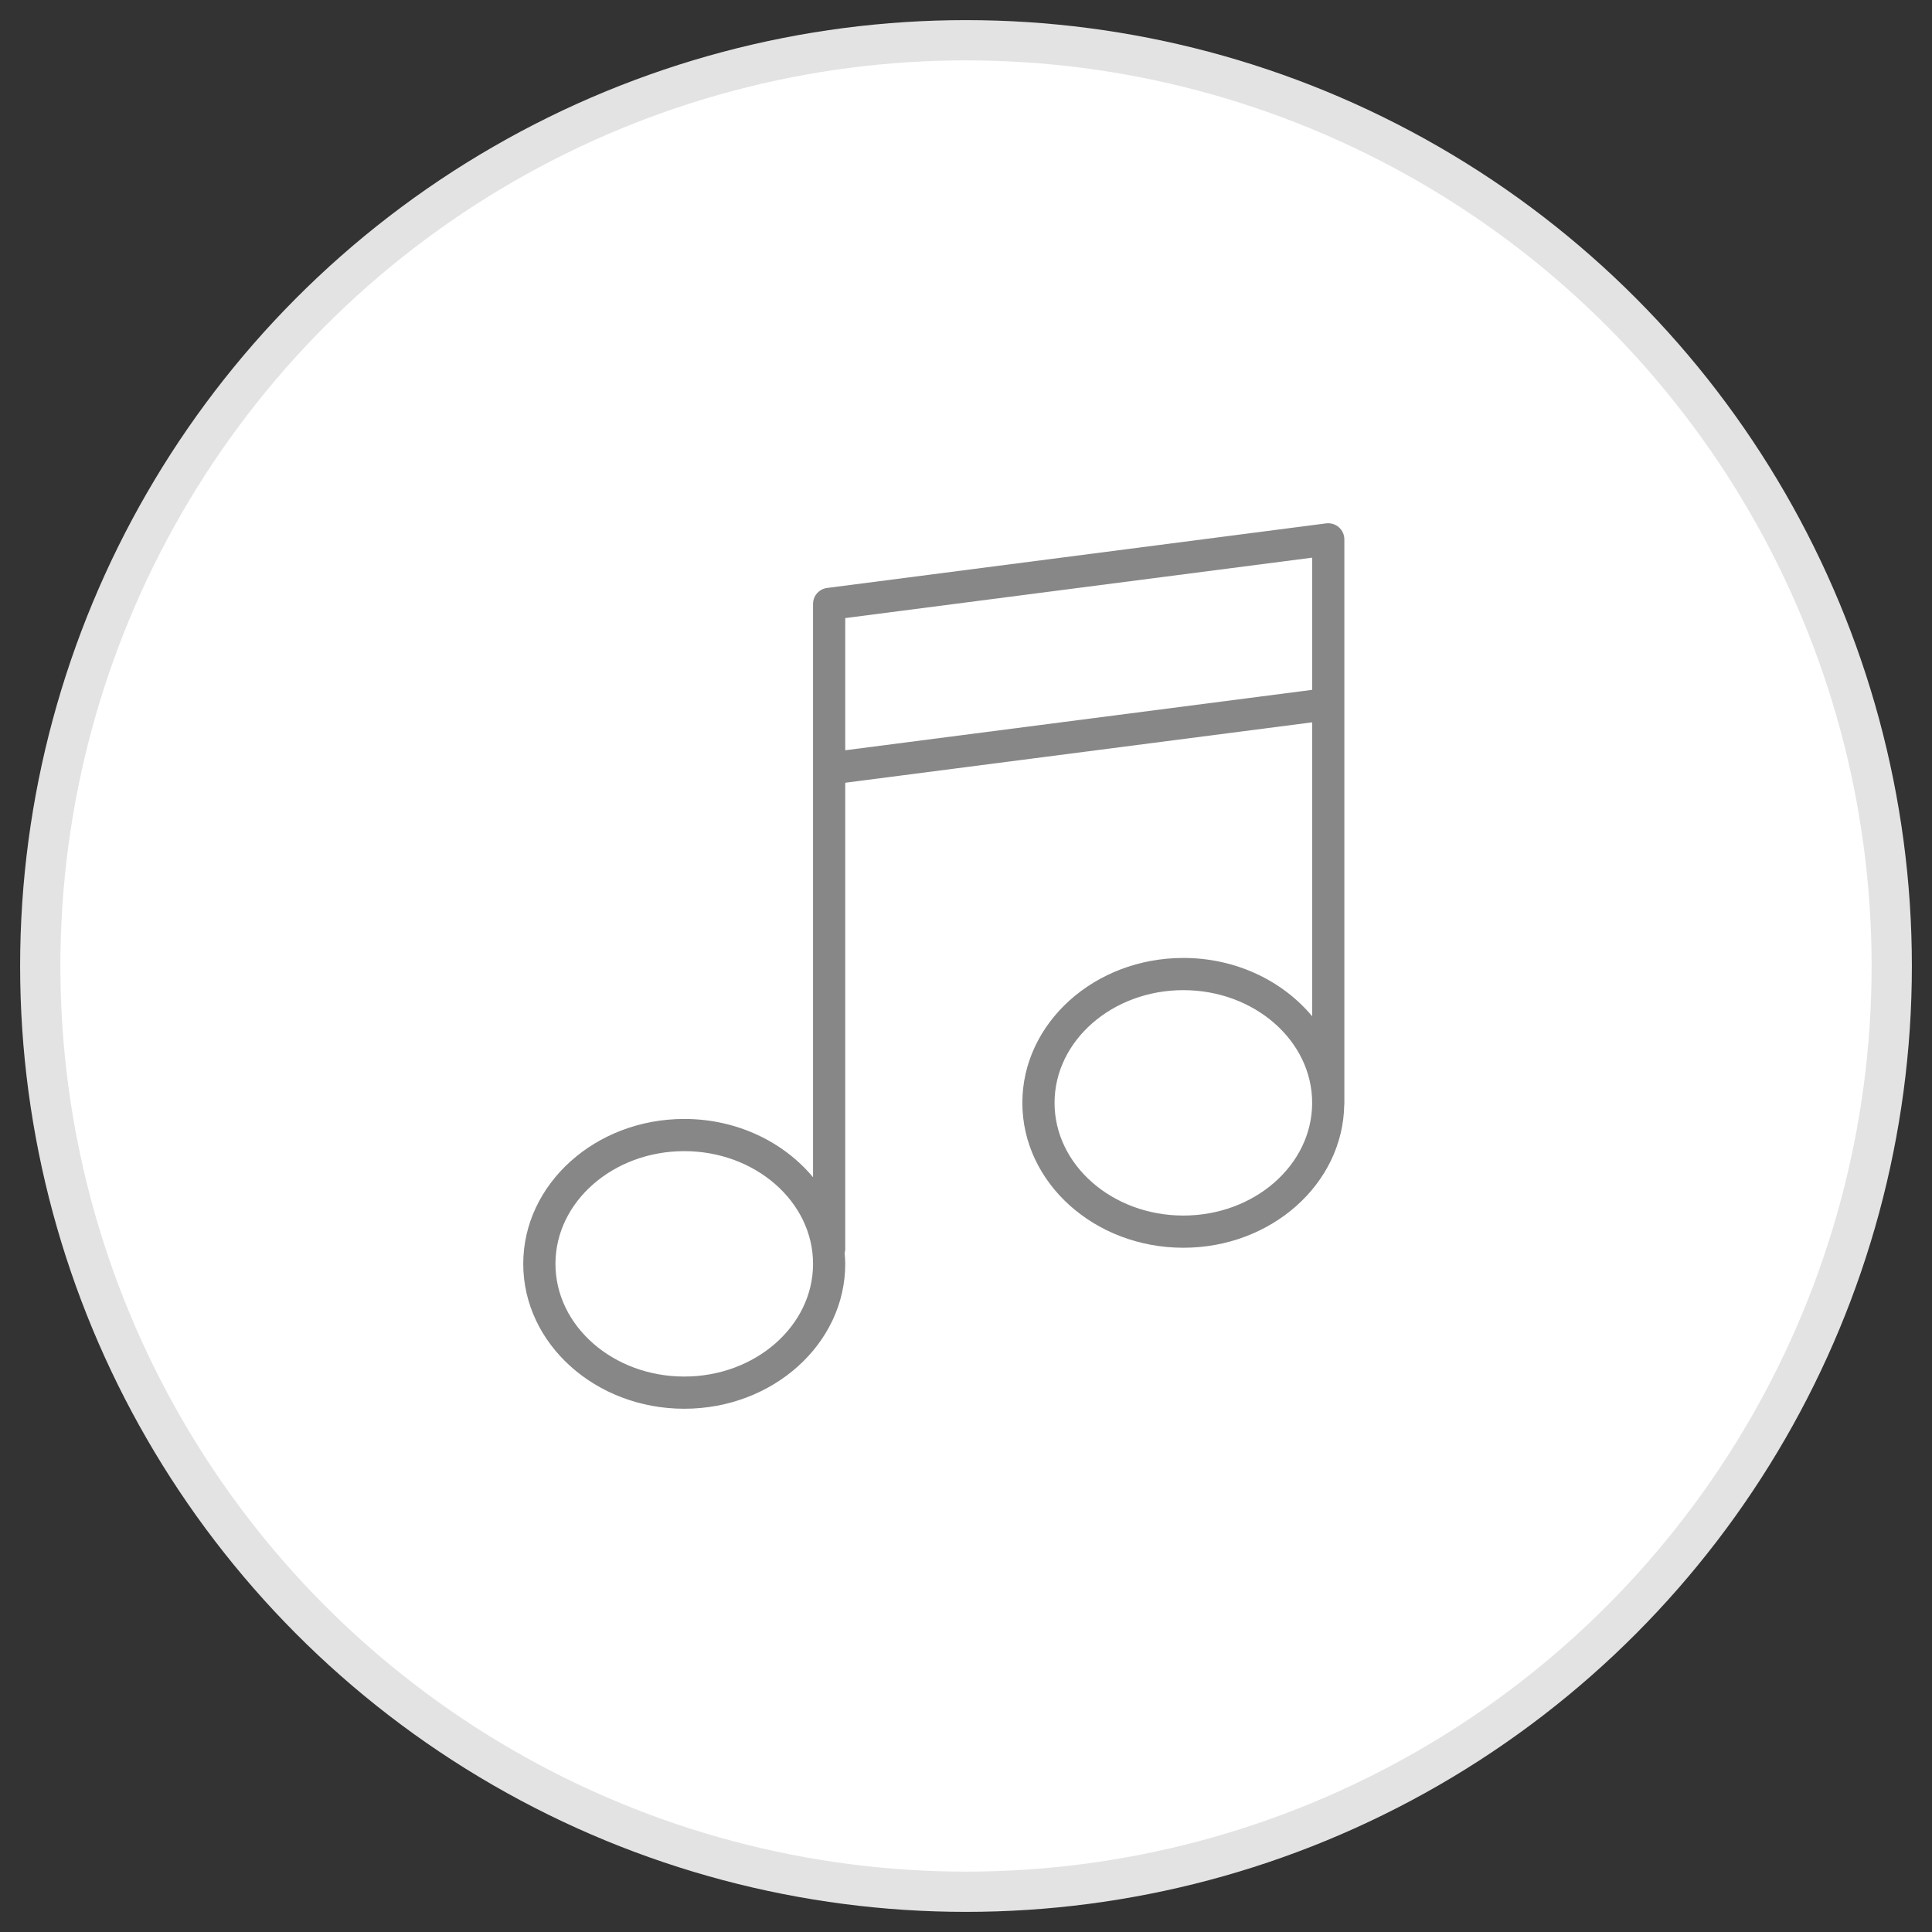 <?xml version="1.0" encoding="UTF-8"?>
<svg width="48px" height="48px" viewBox="0 0 48 48" version="1.1" xmlns="http://www.w3.org/2000/svg" xmlns:xlink="http://www.w3.org/1999/xlink">
    <rect x="0" y="0" width="48" height="48" fill="#333333" stroke="none"/>
    <!-- Generator: Sketch 47.1 (45422) - http://www.bohemiancoding.com/sketch -->
    <title>Group 47</title>
    <desc>Created with Sketch.</desc>
    <defs></defs>
    <g id="Page-1" stroke="none" stroke-width="1" fill="none" fill-rule="evenodd">
        <g id="Group-47" transform="translate(1, 1)">
            <circle id="Oval-3" stroke="#E3E3E3" fill="#FFFFFF" cx="23" cy="23" r="23"></circle>
            <path d="M32.264,12.1 C32.178,12.024 32.064,11.99 31.948,12.003 L19.548,13.608 C19.349,13.634 19.2,13.803 19.2,14.004 L19.2,16.411 L19.2,18.096 L19.2,28.249 C18.47,27.371 17.309,26.8 16,26.8 C13.794,26.8 12,28.415 12,30.4 C12,32.385 13.794,34 16,34 C18.206,34 20,32.385 20,30.4 C20,30.307 19.992,30.216 19.984,30.125 C19.99,30.099 20,30.076 20,30.048 L20,18.447 L31.6,16.946 L31.6,24.249 C30.87,23.371 29.709,22.8 28.4,22.8 C26.194,22.8 24.4,24.415 24.4,26.4 C24.4,28.385 26.194,30 28.4,30 C30.586,30 32.365,28.414 32.397,26.453 C32.397,26.448 32.4,26.444 32.4,26.438 L32.4,16.491 L32.4,14.806 L32.4,12.4 C32.4,12.285 32.35,12.175 32.264,12.1 Z M16,33.2 C14.236,33.2 12.8,31.944 12.8,30.4 C12.8,28.856 14.236,27.6 16,27.6 C17.764,27.6 19.2,28.856 19.2,30.4 C19.2,31.944 17.764,33.2 16,33.2 Z M28.4,29.2 C26.636,29.2 25.2,27.944 25.2,26.4 C25.2,24.856 26.636,23.6 28.4,23.6 C30.164,23.6 31.6,24.856 31.6,26.4 C31.6,27.944 30.164,29.2 28.4,29.2 Z M20,17.64 L20,16.411 L20,14.356 L31.6,12.855 L31.6,14.806 L31.6,16.139 L20,17.64 Z" id="Shape" fill="#878787" fill-rule="nonzero"></path>
        </g>
    </g>
</svg>